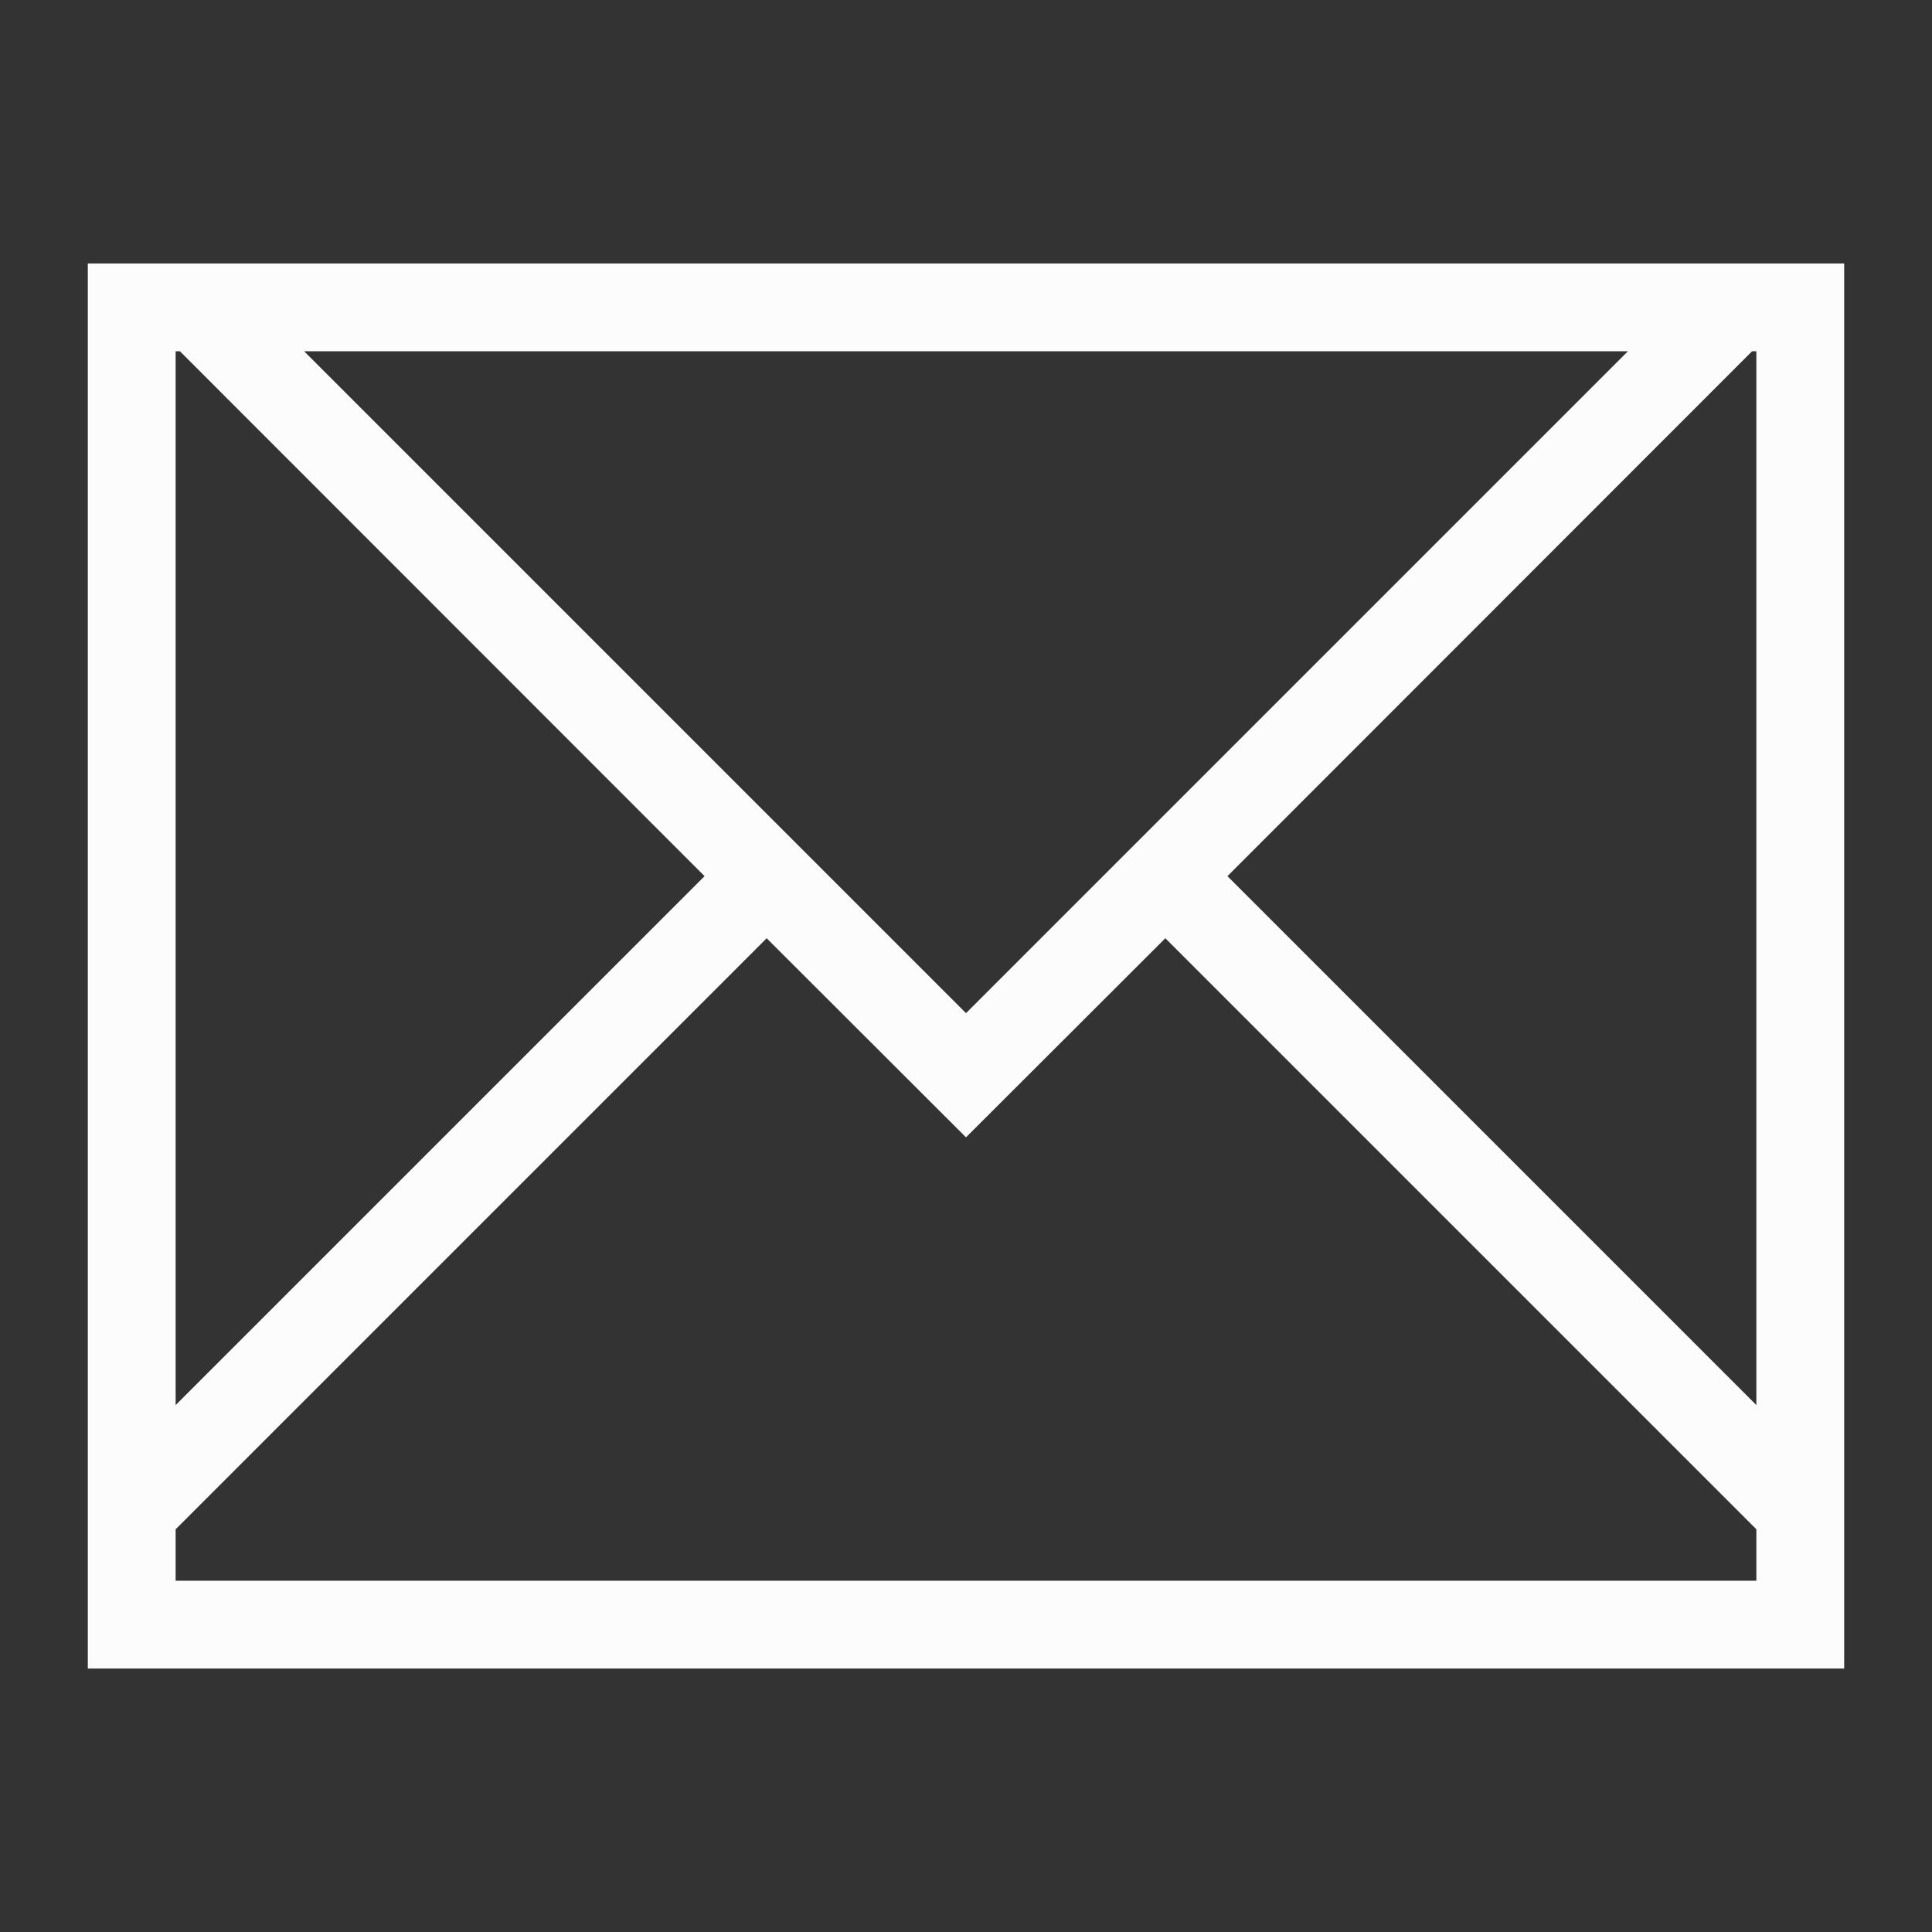 <?xml version="1.0" encoding="UTF-8"?>
<svg xmlns="http://www.w3.org/2000/svg" viewBox="0 0 22 22">
  <rect x="0" y="0" width="22" height="22" fill="#333333" stroke="none"/>
  <defs id="defs3051">
    <style type="text/css" id="current-color-scheme">.ColorScheme-Text { color: #fcfcfc; } </style>
  </defs>
 <path style="fill:currentColor;fill-opacity:1;stroke:none" d="M 1 3 L 1 4 L 1 18 L 1 18.414 L 1 19 L 2 19 L 21 19 L 21 18.414 L 21 18 L 21 17 L 21 3 L 20.951 3 L 20 3 L 2.463 3 L 2 3 L 1 3 z M 2 4 L 2.049 4 L 8.023 9.977 L 2 16 L 2 4 z M 3.463 4 L 18.537 4 L 11 11.537 L 3.463 4 z M 19.951 4 L 20 4 L 20 16 L 13.977 9.977 L 19.951 4 z M 8.73 10.684 L 11 12.951 L 13.27 10.684 L 19.537 16.951 L 20 17.414 L 20 18 L 2 18 L 2 17.414 L 2.463 16.951 L 8.73 10.684 z " class="ColorScheme-Text"/>  
</svg>
